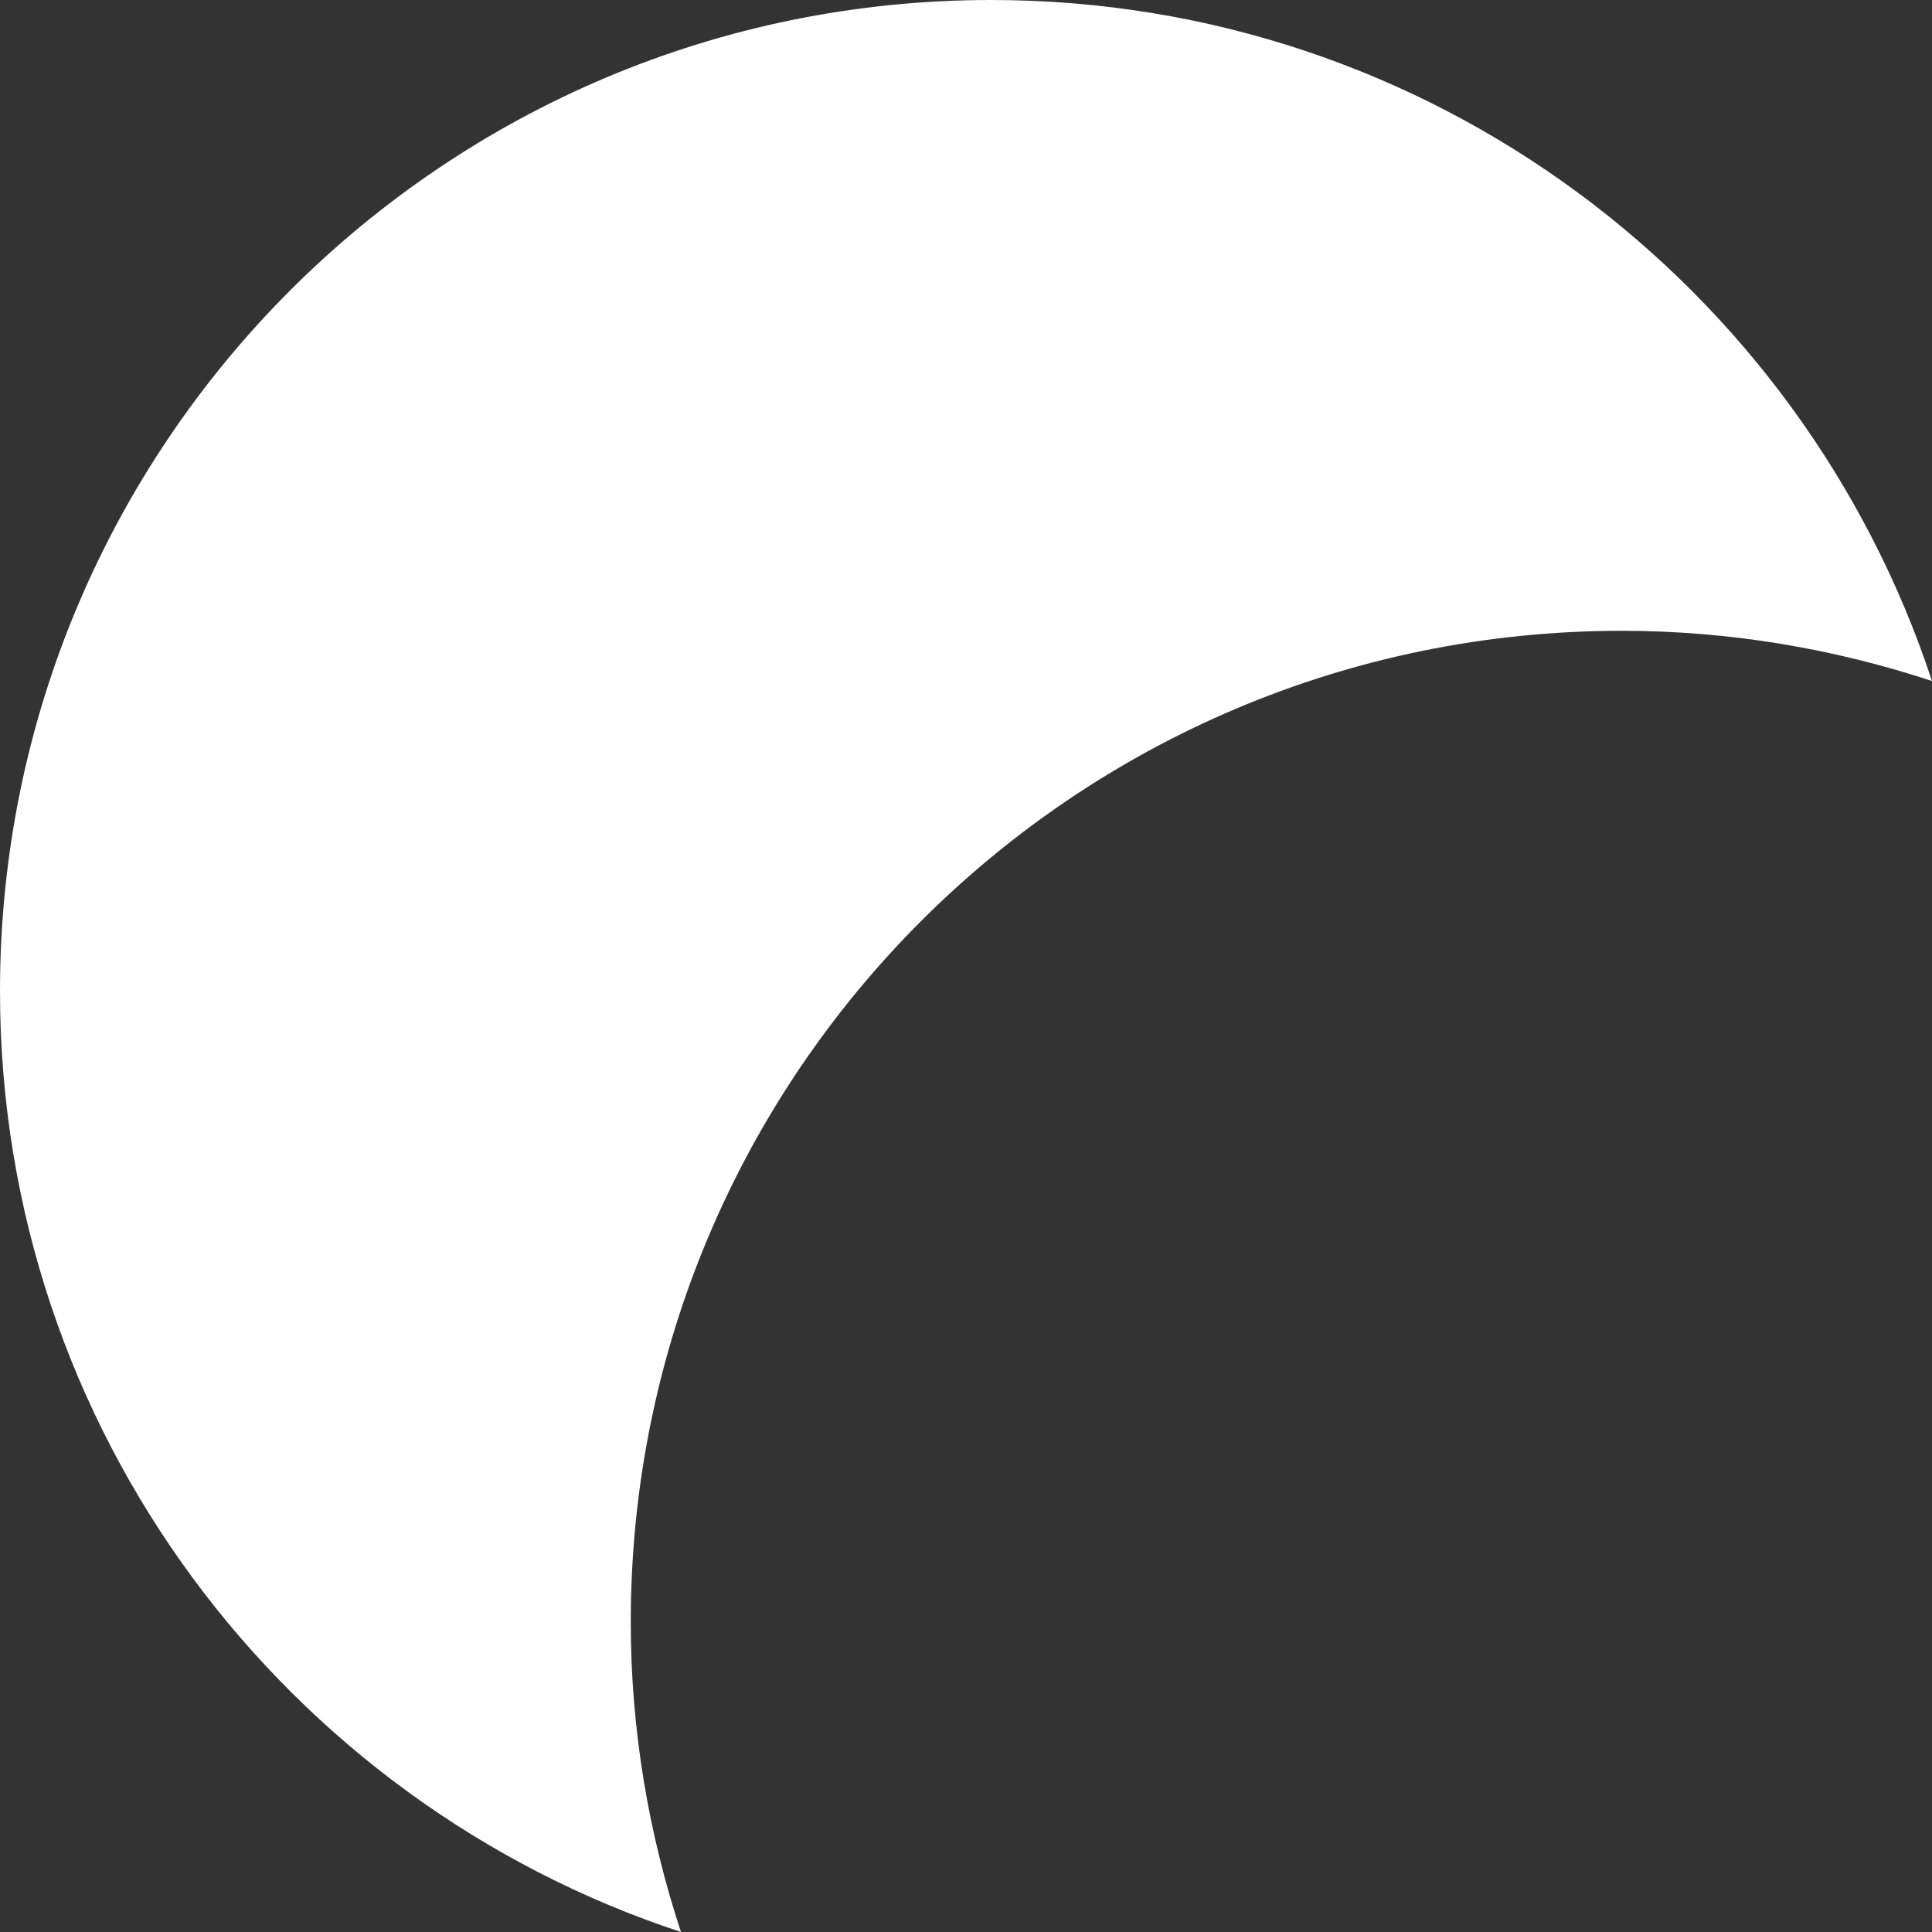 <svg width="56" height="56" viewBox="0 0 56 56" fill="none" xmlns="http://www.w3.org/2000/svg">
<rect x="0" y="0" width="56" height="56" fill="#333333" stroke="none"/>
<path d="M19.738 56C8.28 52.224 0 41.45 0 28.727C0 12.861 12.861 0 28.729 0C41.45 0 52.224 8.278 56 19.739C53.169 18.808 50.153 18.284 47.009 18.284C31.144 18.284 18.283 31.147 18.283 47.013C18.283 50.153 18.805 53.169 19.738 56Z" fill="white"/>
</svg>
